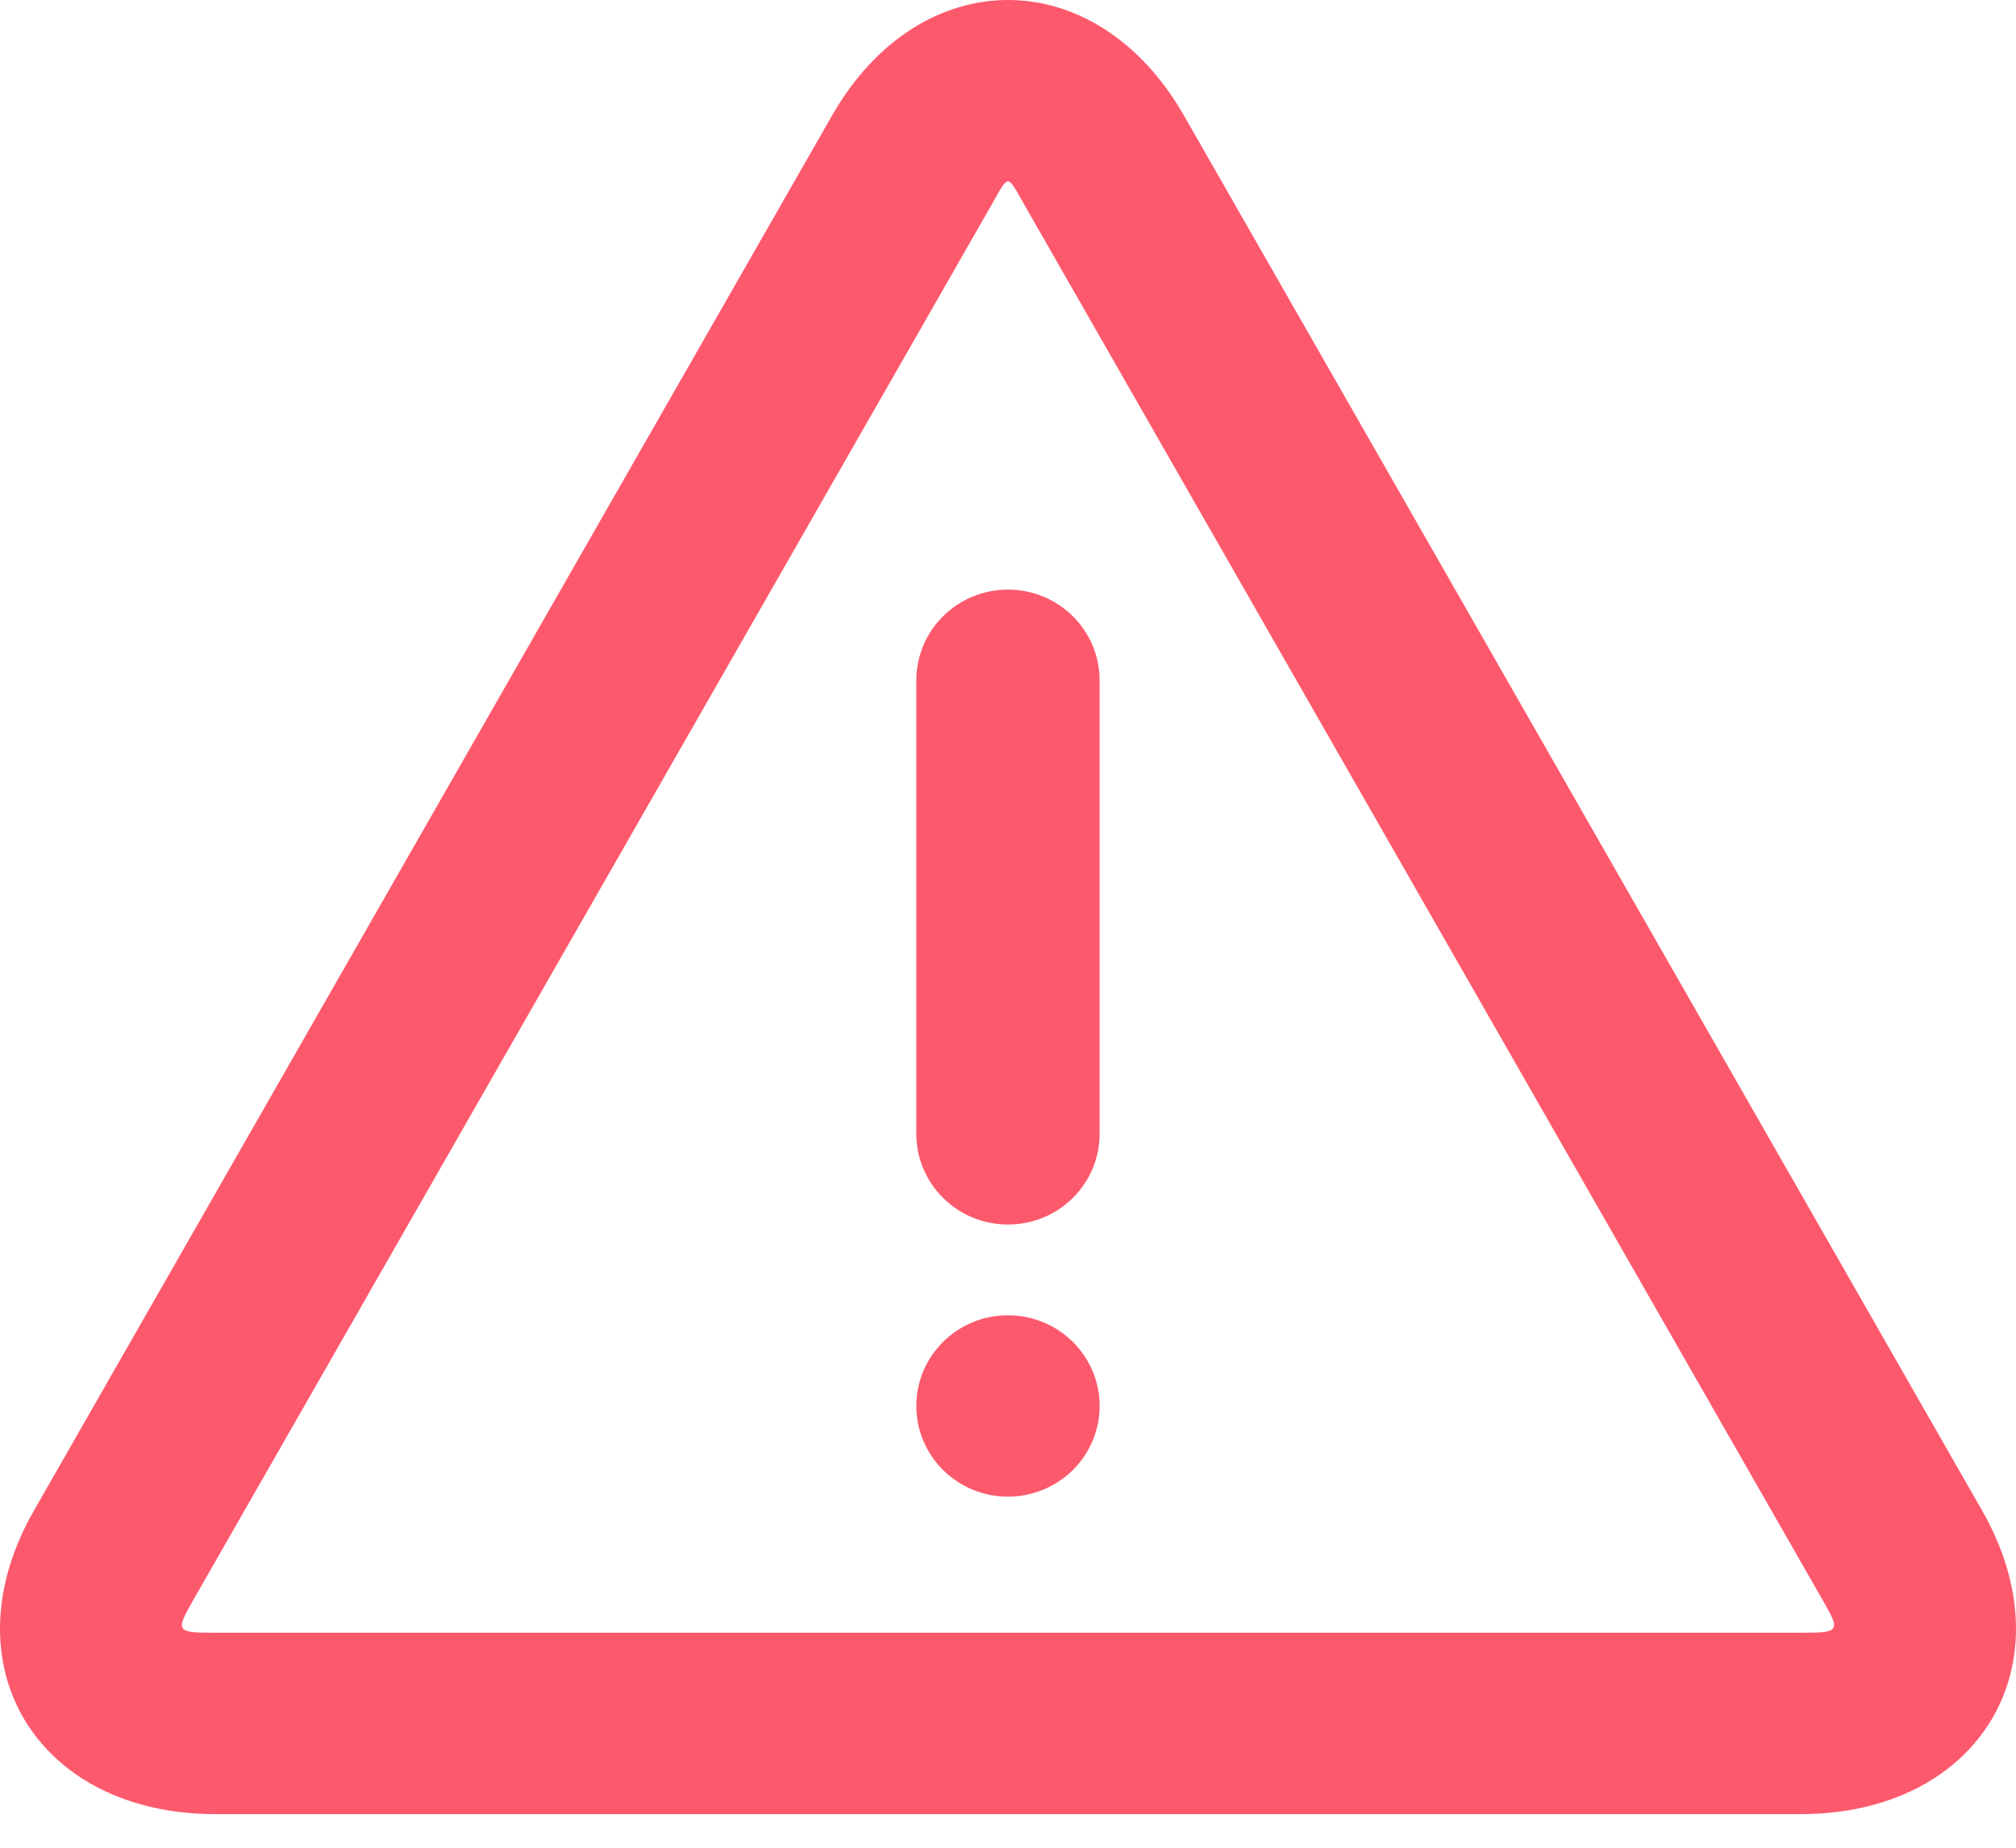 <?xml version="1.0" encoding="UTF-8"?>
<svg width="36px" height="33px" viewBox="0 0 36 33" version="1.1" xmlns="http://www.w3.org/2000/svg" xmlns:xlink="http://www.w3.org/1999/xlink">
    <!-- Generator: Sketch 54 (76480) - https://sketchapp.com -->
    <title>Shape</title>
    <desc>Created with Sketch.</desc>
    <g id="页面1" stroke="none" stroke-width="1" fill="none" fill-rule="evenodd">
        <g id="6-9.-Main-card-Data-load-failure-（red-text-and-center-of-the-card）--" transform="translate(-494, -191)" fill="#FD596D" fill-rule="nonzero">
            <path d="M497.455,219.571 C497.128,220.142 497.139,220.16 497.848,220.16 L526.151,220.16 C526.859,220.16 526.871,220.141 526.544,219.571 L512.296,194.664 C511.973,194.099 512.026,194.099 511.703,194.664 L497.455,219.57 L497.455,219.571 Z M515.143,193.065 L529.392,217.973 C530.965,220.725 529.344,223.4 526.151,223.4 L497.848,223.4 C494.653,223.4 493.036,220.723 494.608,217.975 L508.856,193.067 C510.432,190.311 513.569,190.311 515.144,193.067 L515.143,193.065 Z M512,217.73 C512.584,217.73 513.125,217.421 513.417,216.92 C513.71,216.419 513.71,215.801 513.417,215.3 C513.125,214.799 512.584,214.49 512,214.49 C511.096,214.49 510.363,215.215 510.363,216.11 C510.363,217.005 511.096,217.73 512,217.73 Z M510.363,203.15 L510.363,211.25 C510.363,212.145 511.096,212.87 512,212.87 C512.903,212.87 513.636,212.145 513.636,211.25 L513.636,203.15 C513.636,202.255 512.903,201.53 512,201.53 C511.096,201.53 510.363,202.255 510.363,203.15 L510.363,203.15 Z" id="Shape"></path>
        </g>
    </g>
</svg>